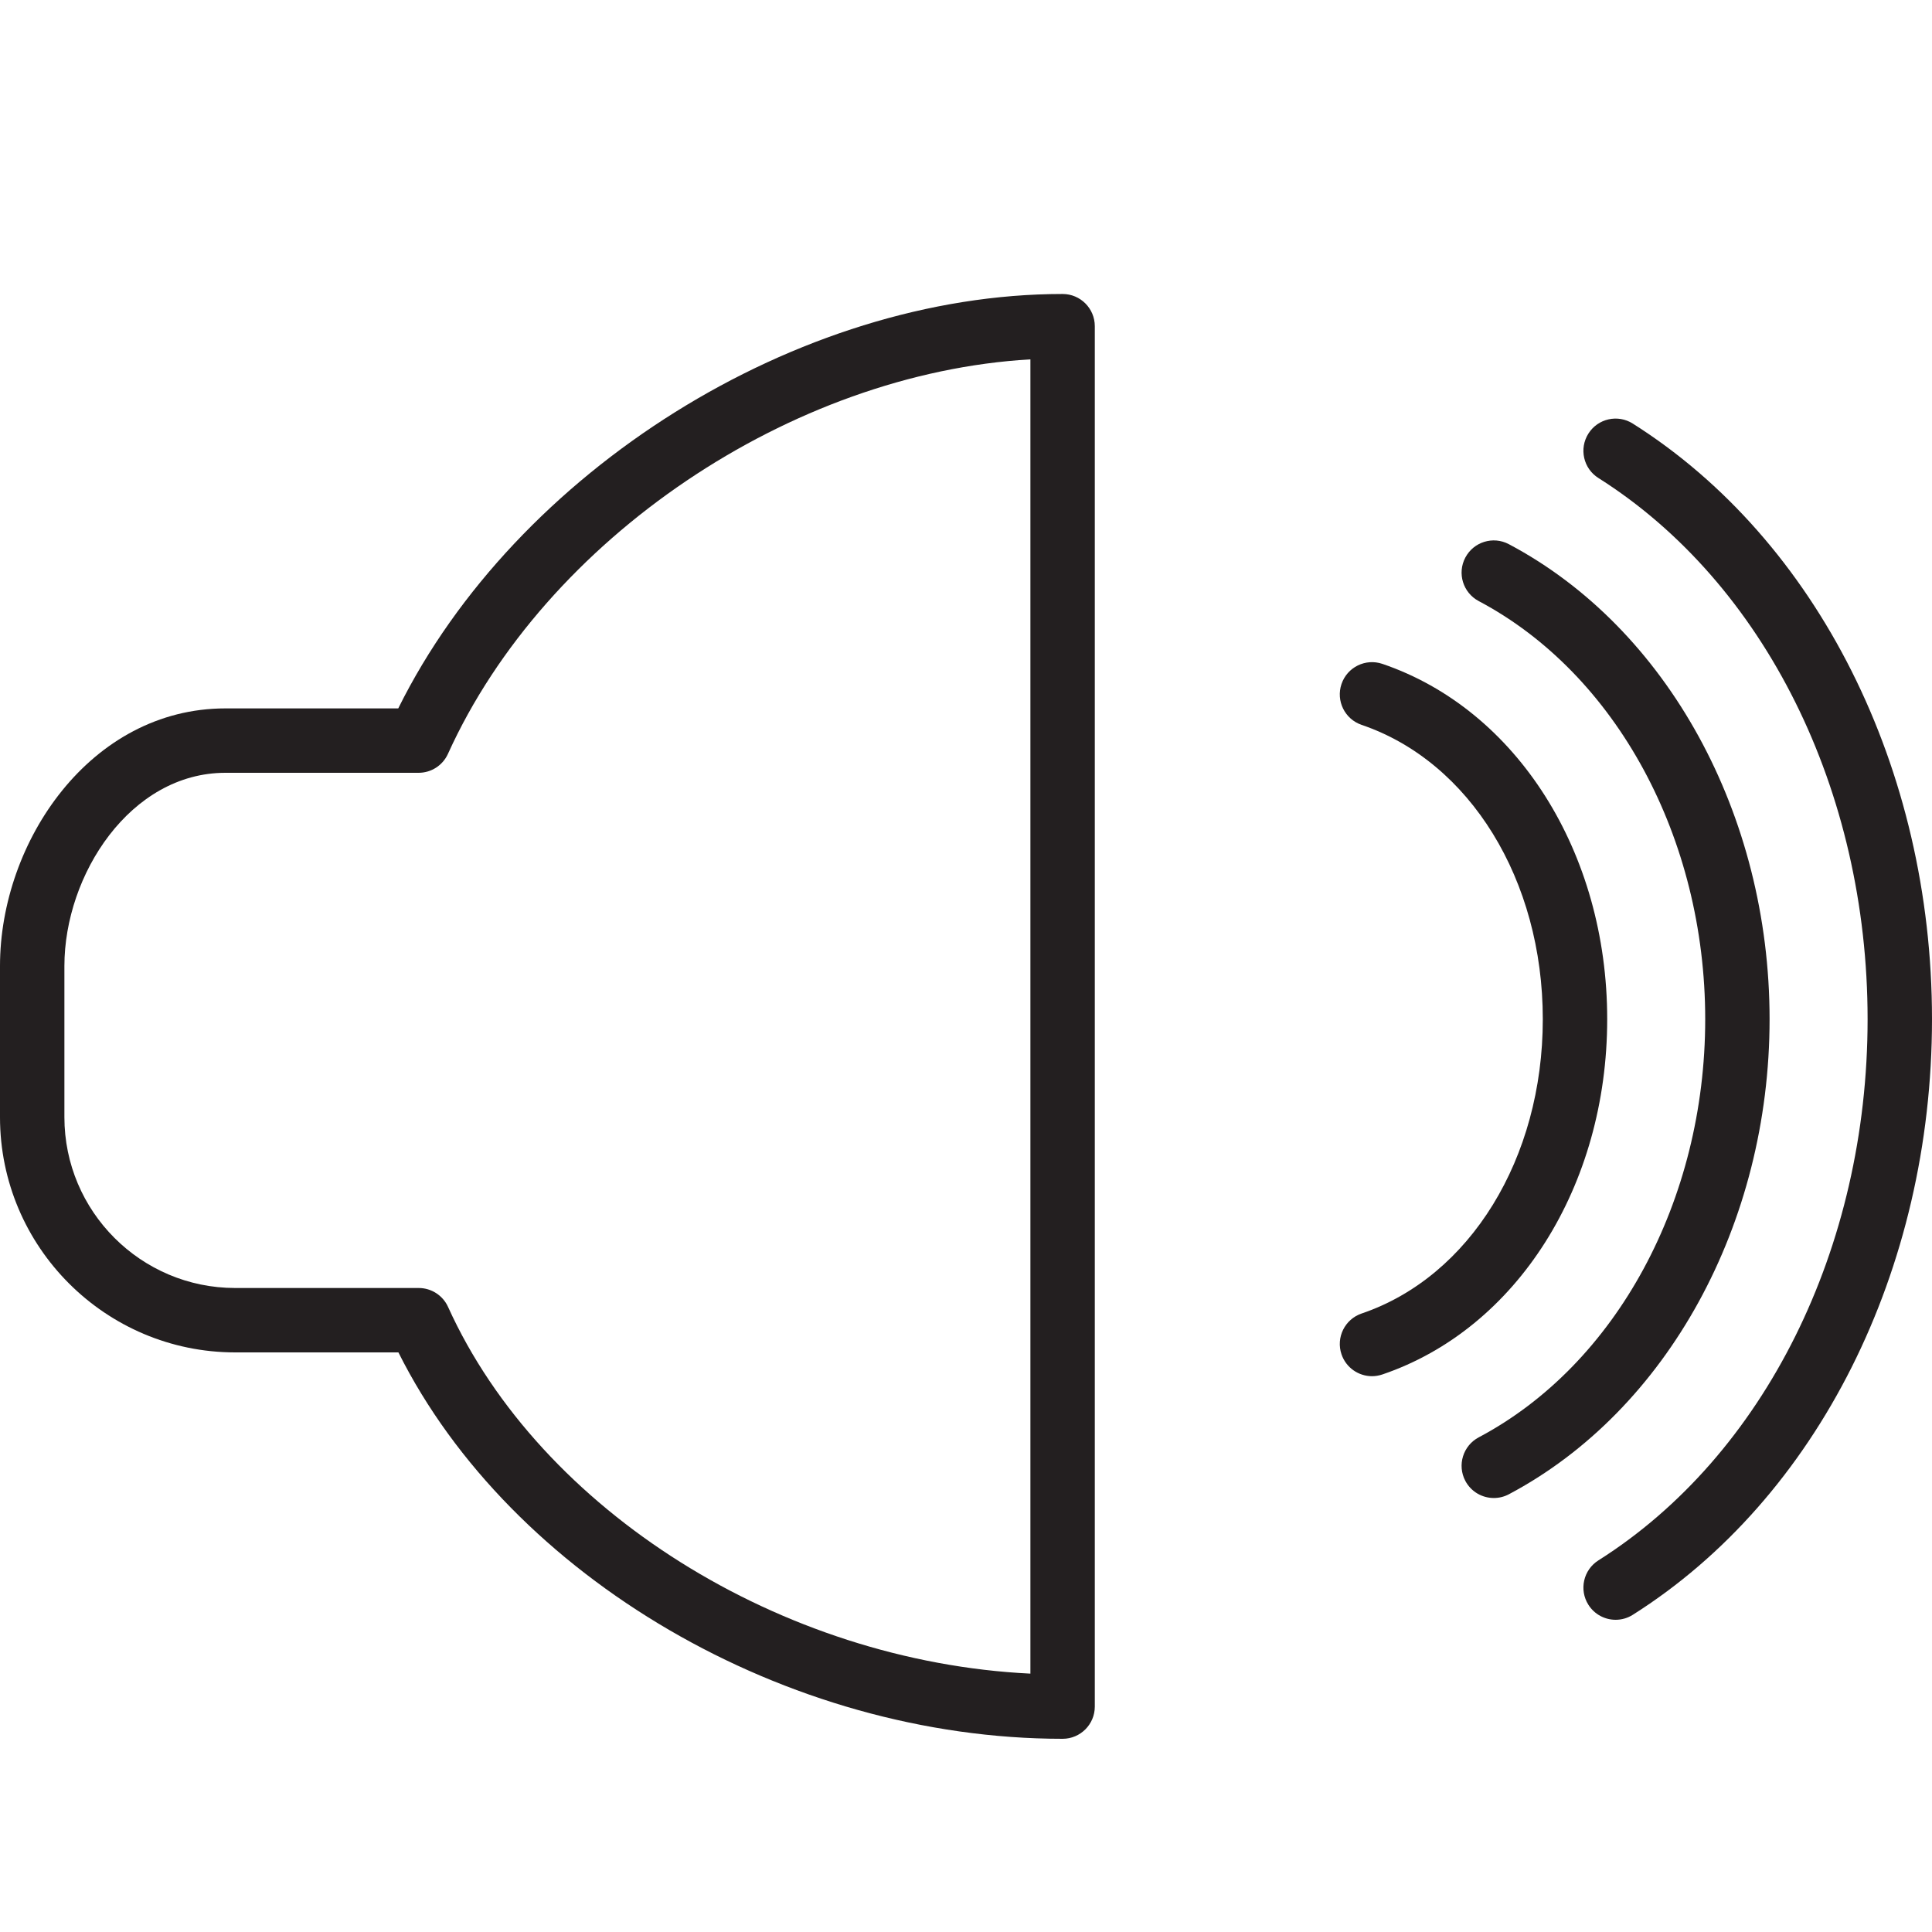 <?xml version="1.0" encoding="utf-8"?>
<!-- Generator: Adobe Illustrator 17.0.0, SVG Export Plug-In . SVG Version: 6.00 Build 0)  -->
<!DOCTYPE svg PUBLIC "-//W3C//DTD SVG 1.1//EN" "http://www.w3.org/Graphics/SVG/1.1/DTD/svg11.dtd">
<svg version="1.1" id="Layer_1" xmlns="http://www.w3.org/2000/svg" xmlns:xlink="http://www.w3.org/1999/xlink" x="0px" y="0px"
	 width="60px" height="60px" viewBox="0 0 60 60" enable-background="new 0 0 60 60" xml:space="preserve">
<g>
	<path fill="#231F20" d="M50.708,13.155c-0.466-0.296-1.085-0.157-1.379,0.311c-0.295,0.467-0.156,1.085,0.311,1.379
		c5.157,3.259,8.36,9.7,8.36,16.807c0,7.108-3.204,13.548-8.36,16.807c-0.467,0.295-0.606,0.913-0.311,1.379
		c0.19,0.301,0.515,0.466,0.846,0.466c0.183,0,0.367-0.05,0.533-0.155C56.44,46.528,60,39.441,60,31.652
		C60,23.865,56.44,16.777,50.708,13.155z"/>
	<path fill="#231F20" d="M45.923,18.667c4.273,2.263,7.034,7.36,7.034,12.986c0,5.625-2.761,10.722-7.034,12.985
		c-0.488,0.259-0.674,0.864-0.416,1.352c0.18,0.339,0.526,0.532,0.885,0.532c0.158,0,0.318-0.037,0.467-0.116
		c4.919-2.607,8.097-8.398,8.097-14.753c0-6.357-3.178-12.148-8.097-14.753c-0.489-0.26-1.094-0.073-1.352,0.416
		C45.249,17.803,45.435,18.408,45.923,18.667z"/>
	<path fill="#231F20" d="M42.287,22.512c3.365,1.145,5.626,4.818,5.626,9.14c0,4.324-2.261,7.997-5.626,9.14
		c-0.523,0.178-0.803,0.746-0.625,1.268c0.141,0.416,0.53,0.679,0.947,0.679c0.106,0,0.215-0.018,0.322-0.054
		c4.176-1.418,6.982-5.852,6.982-11.034c0-5.178-2.806-9.612-6.982-11.034c-0.524-0.177-1.091,0.102-1.269,0.625
		C41.484,21.766,41.764,22.334,42.287,22.512z"/>
	<path fill="#231F20" d="M7.304,42h5.069C15.871,48.989,24.426,54,33,54c0.552,0,1-0.448,1-1V10.13c0-0.552-0.448-1-1-1
		c-8.231,0-16.976,5.492-20.632,12.87H7c-4.187,0-7,4.137-7,8v4.696C0,38.723,3.277,42,7.304,42z M2,30c0-2.838,2.053-6,5-6h6
		c0.393,0,0.749-0.23,0.911-0.587C16.944,16.712,24.589,11.589,32,11.16v40.816c-7.72-0.376-15.215-5.049-18.085-11.388
		C13.753,40.23,13.396,40,13.004,40h-5.7C4.379,40,2,37.621,2,34.696V30z"/>
</g>
</svg>
